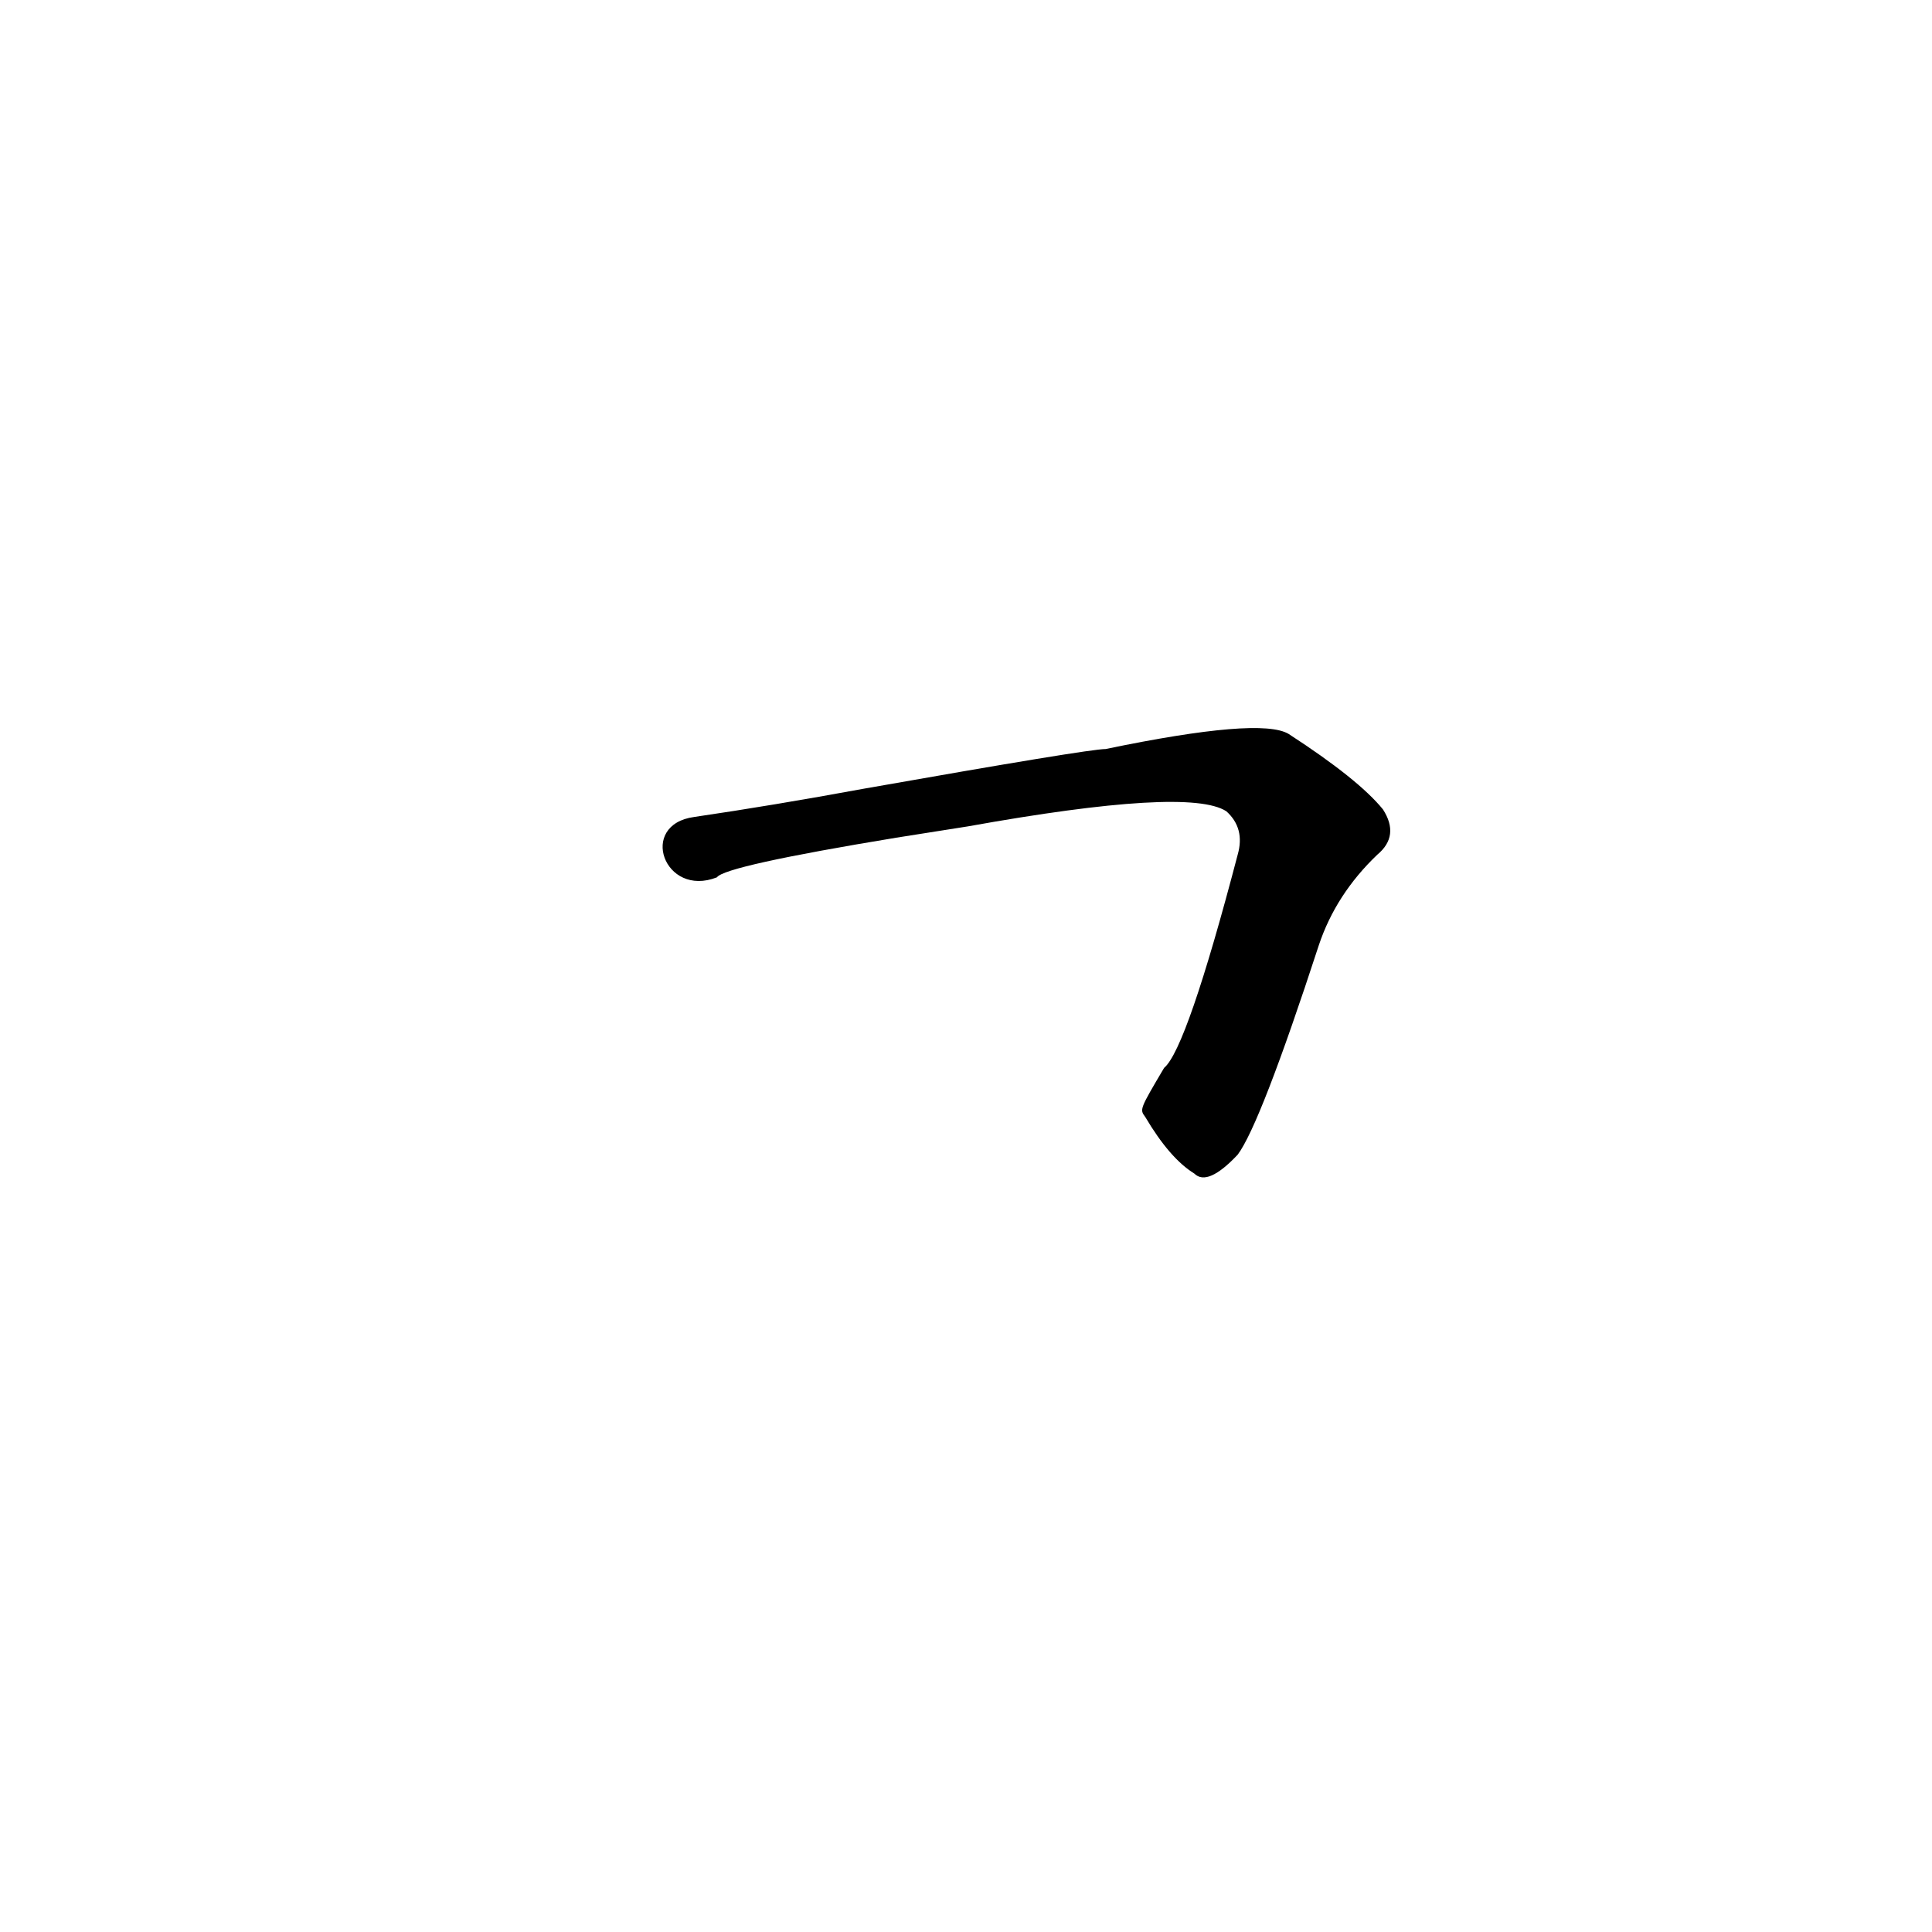 <?xml version='1.0' encoding='utf-8'?>
<svg xmlns="http://www.w3.org/2000/svg" version="1.1" viewBox="0 0 1024 1024"><g transform="scale(1, -1) translate(0, -900)"><path d="M 607 308 Q 620 286 633 278 Q 640 271 656 288 Q 668 304 699 399 Q 708 426 730 447 Q 742 457 733 471 Q 720 487 683 511 Q 668 520 586 503 Q 577 503 458 482 Q 409 473 368 467 C 338 463 352 424 380 435 Q 384 441 475 456 L 513 462 Q 630 483 650 470 Q 660 461 656 447 Q 629 344 617 334 C 604 312 604 312 607 308 Z" fill="black" /></g></svg>
